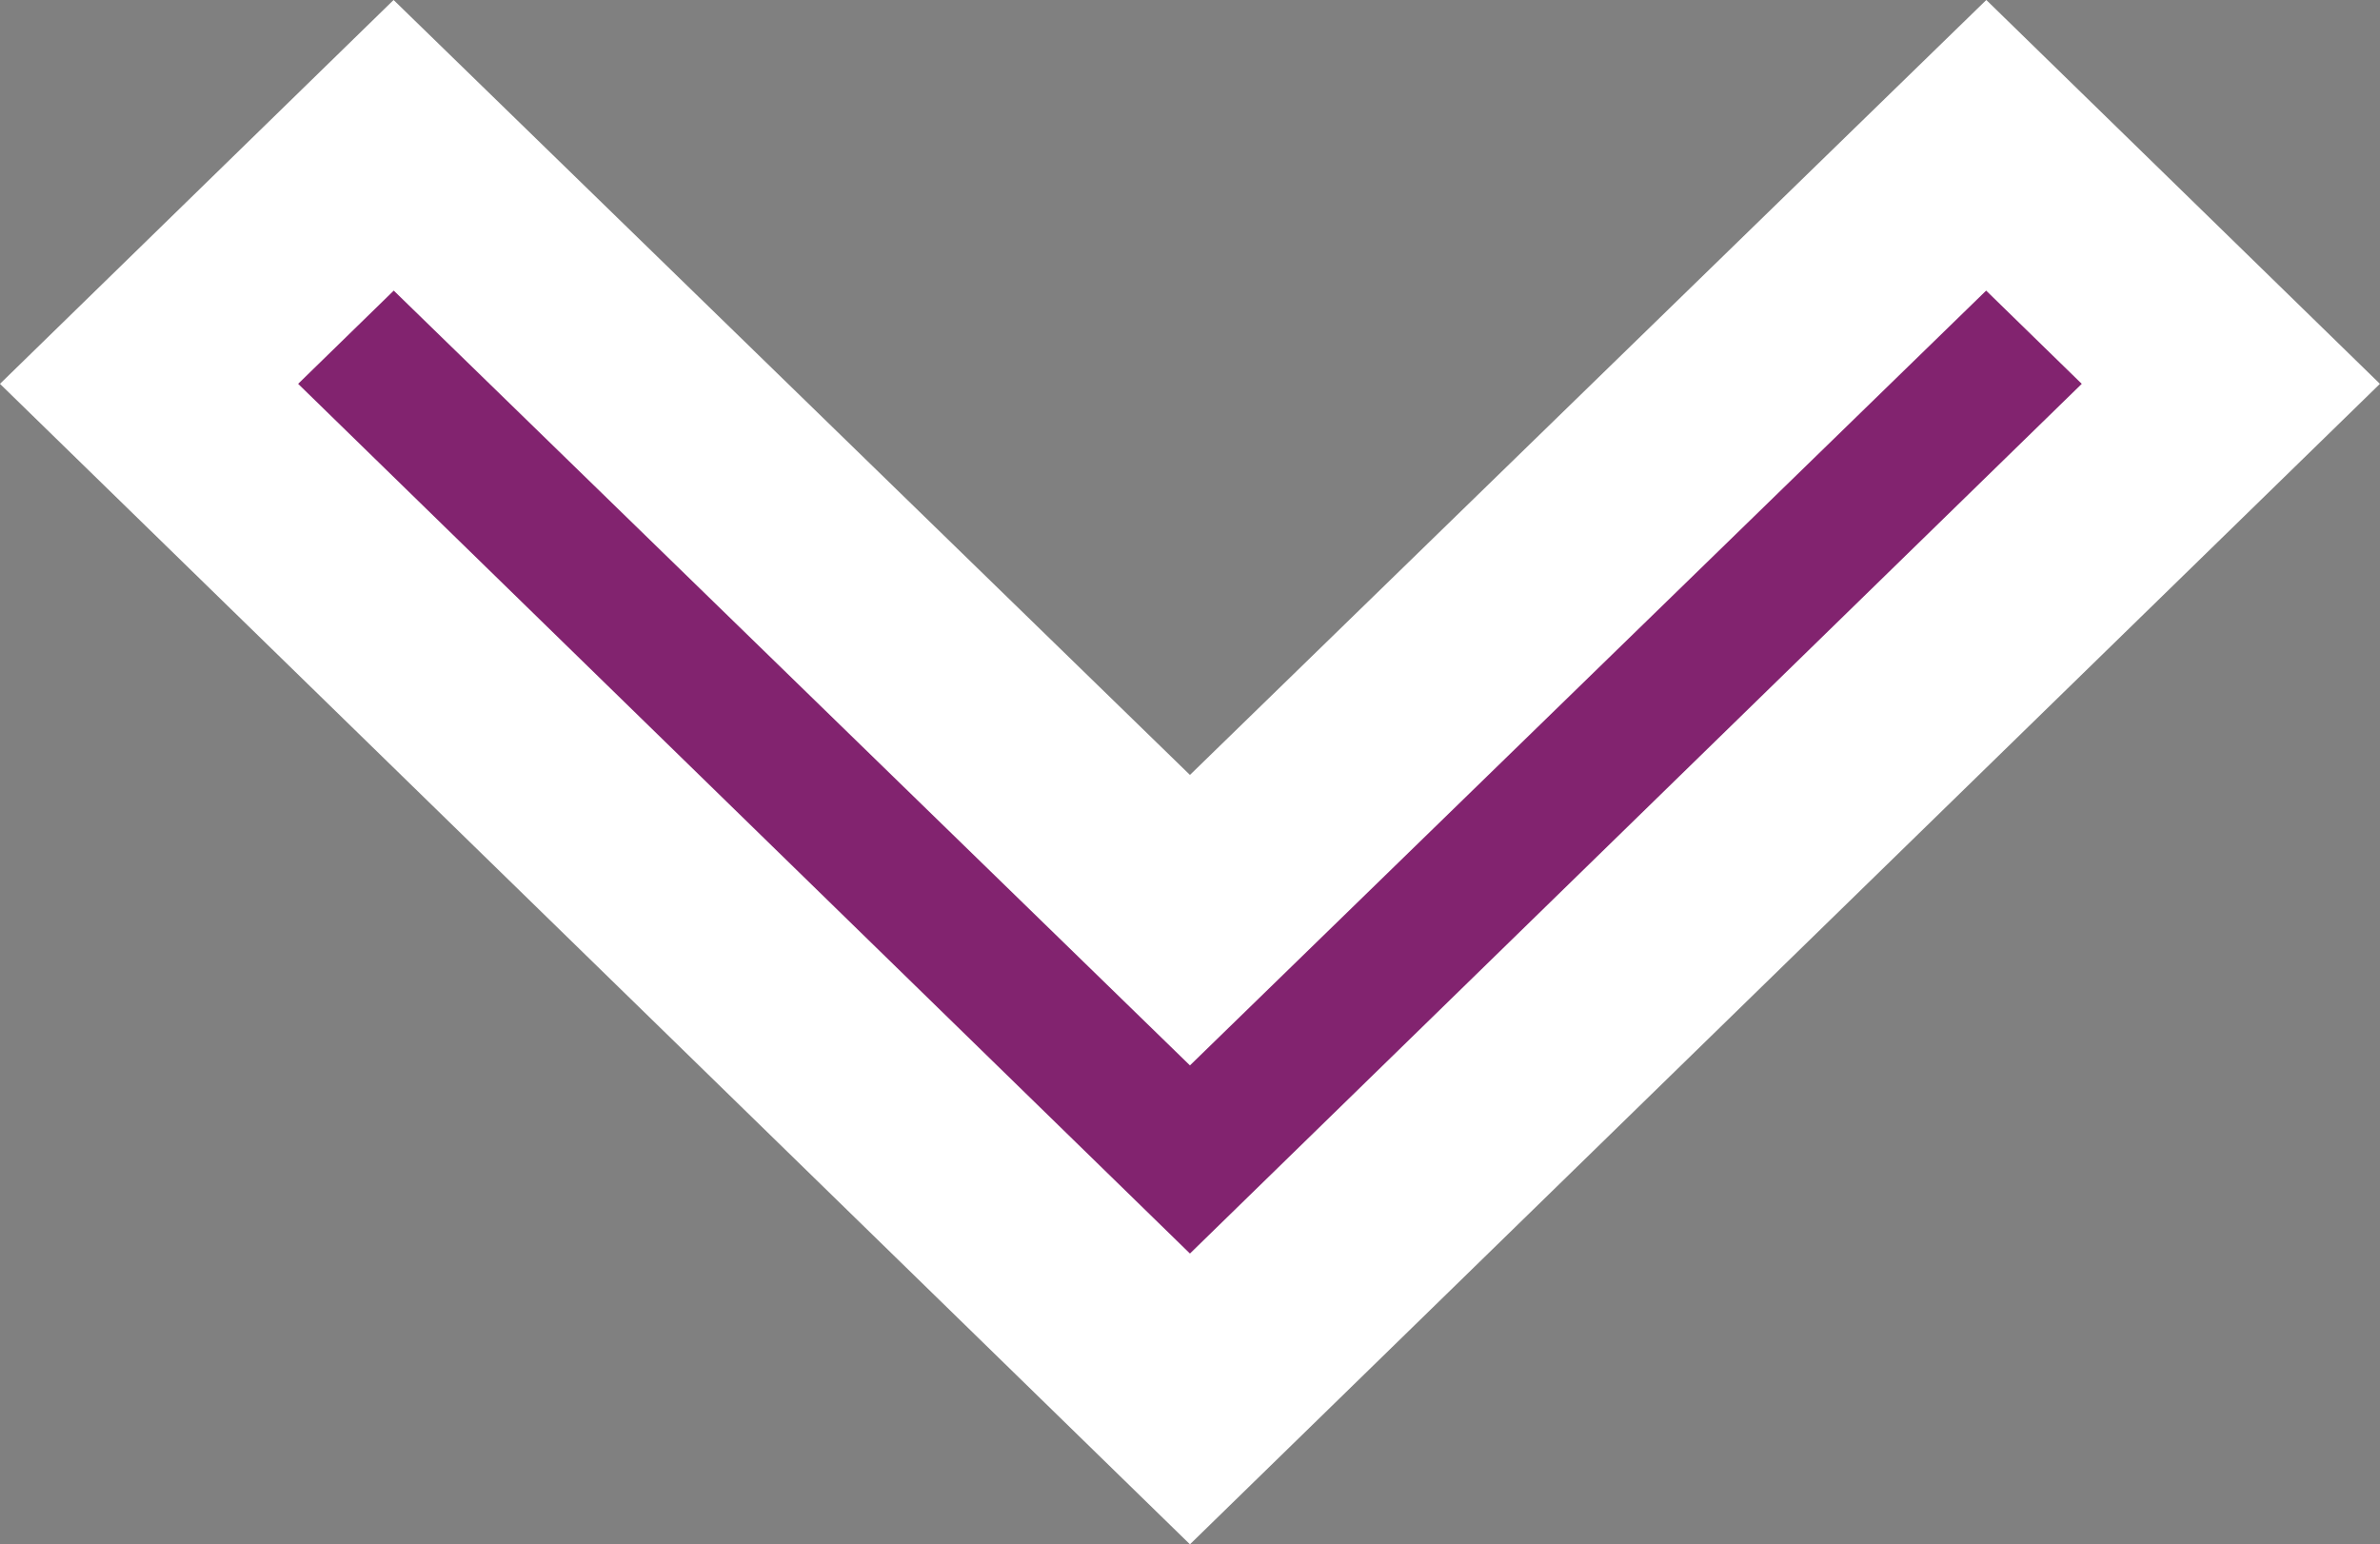 <svg xmlns="http://www.w3.org/2000/svg" width="22.865" height="14.838" viewBox="0 0 22.865 14.838">
  <rect x="0" y="0" width="22.865" height="14.838" fill="#808080" stroke="none"/>
  <defs>
    <style>
      .cls-1 {
        fill: #82236f;
        stroke: #fff;
        stroke-width: 2px;
      }
    </style>
  </defs>
  <path id="ic_expand_more_24px" class="cls-1" d="M23.65,8.59,16,16.035,8.35,8.59,6,10.882l10,9.753,10-9.753Z" transform="translate(-4.568 -7.194)"/>
</svg>
